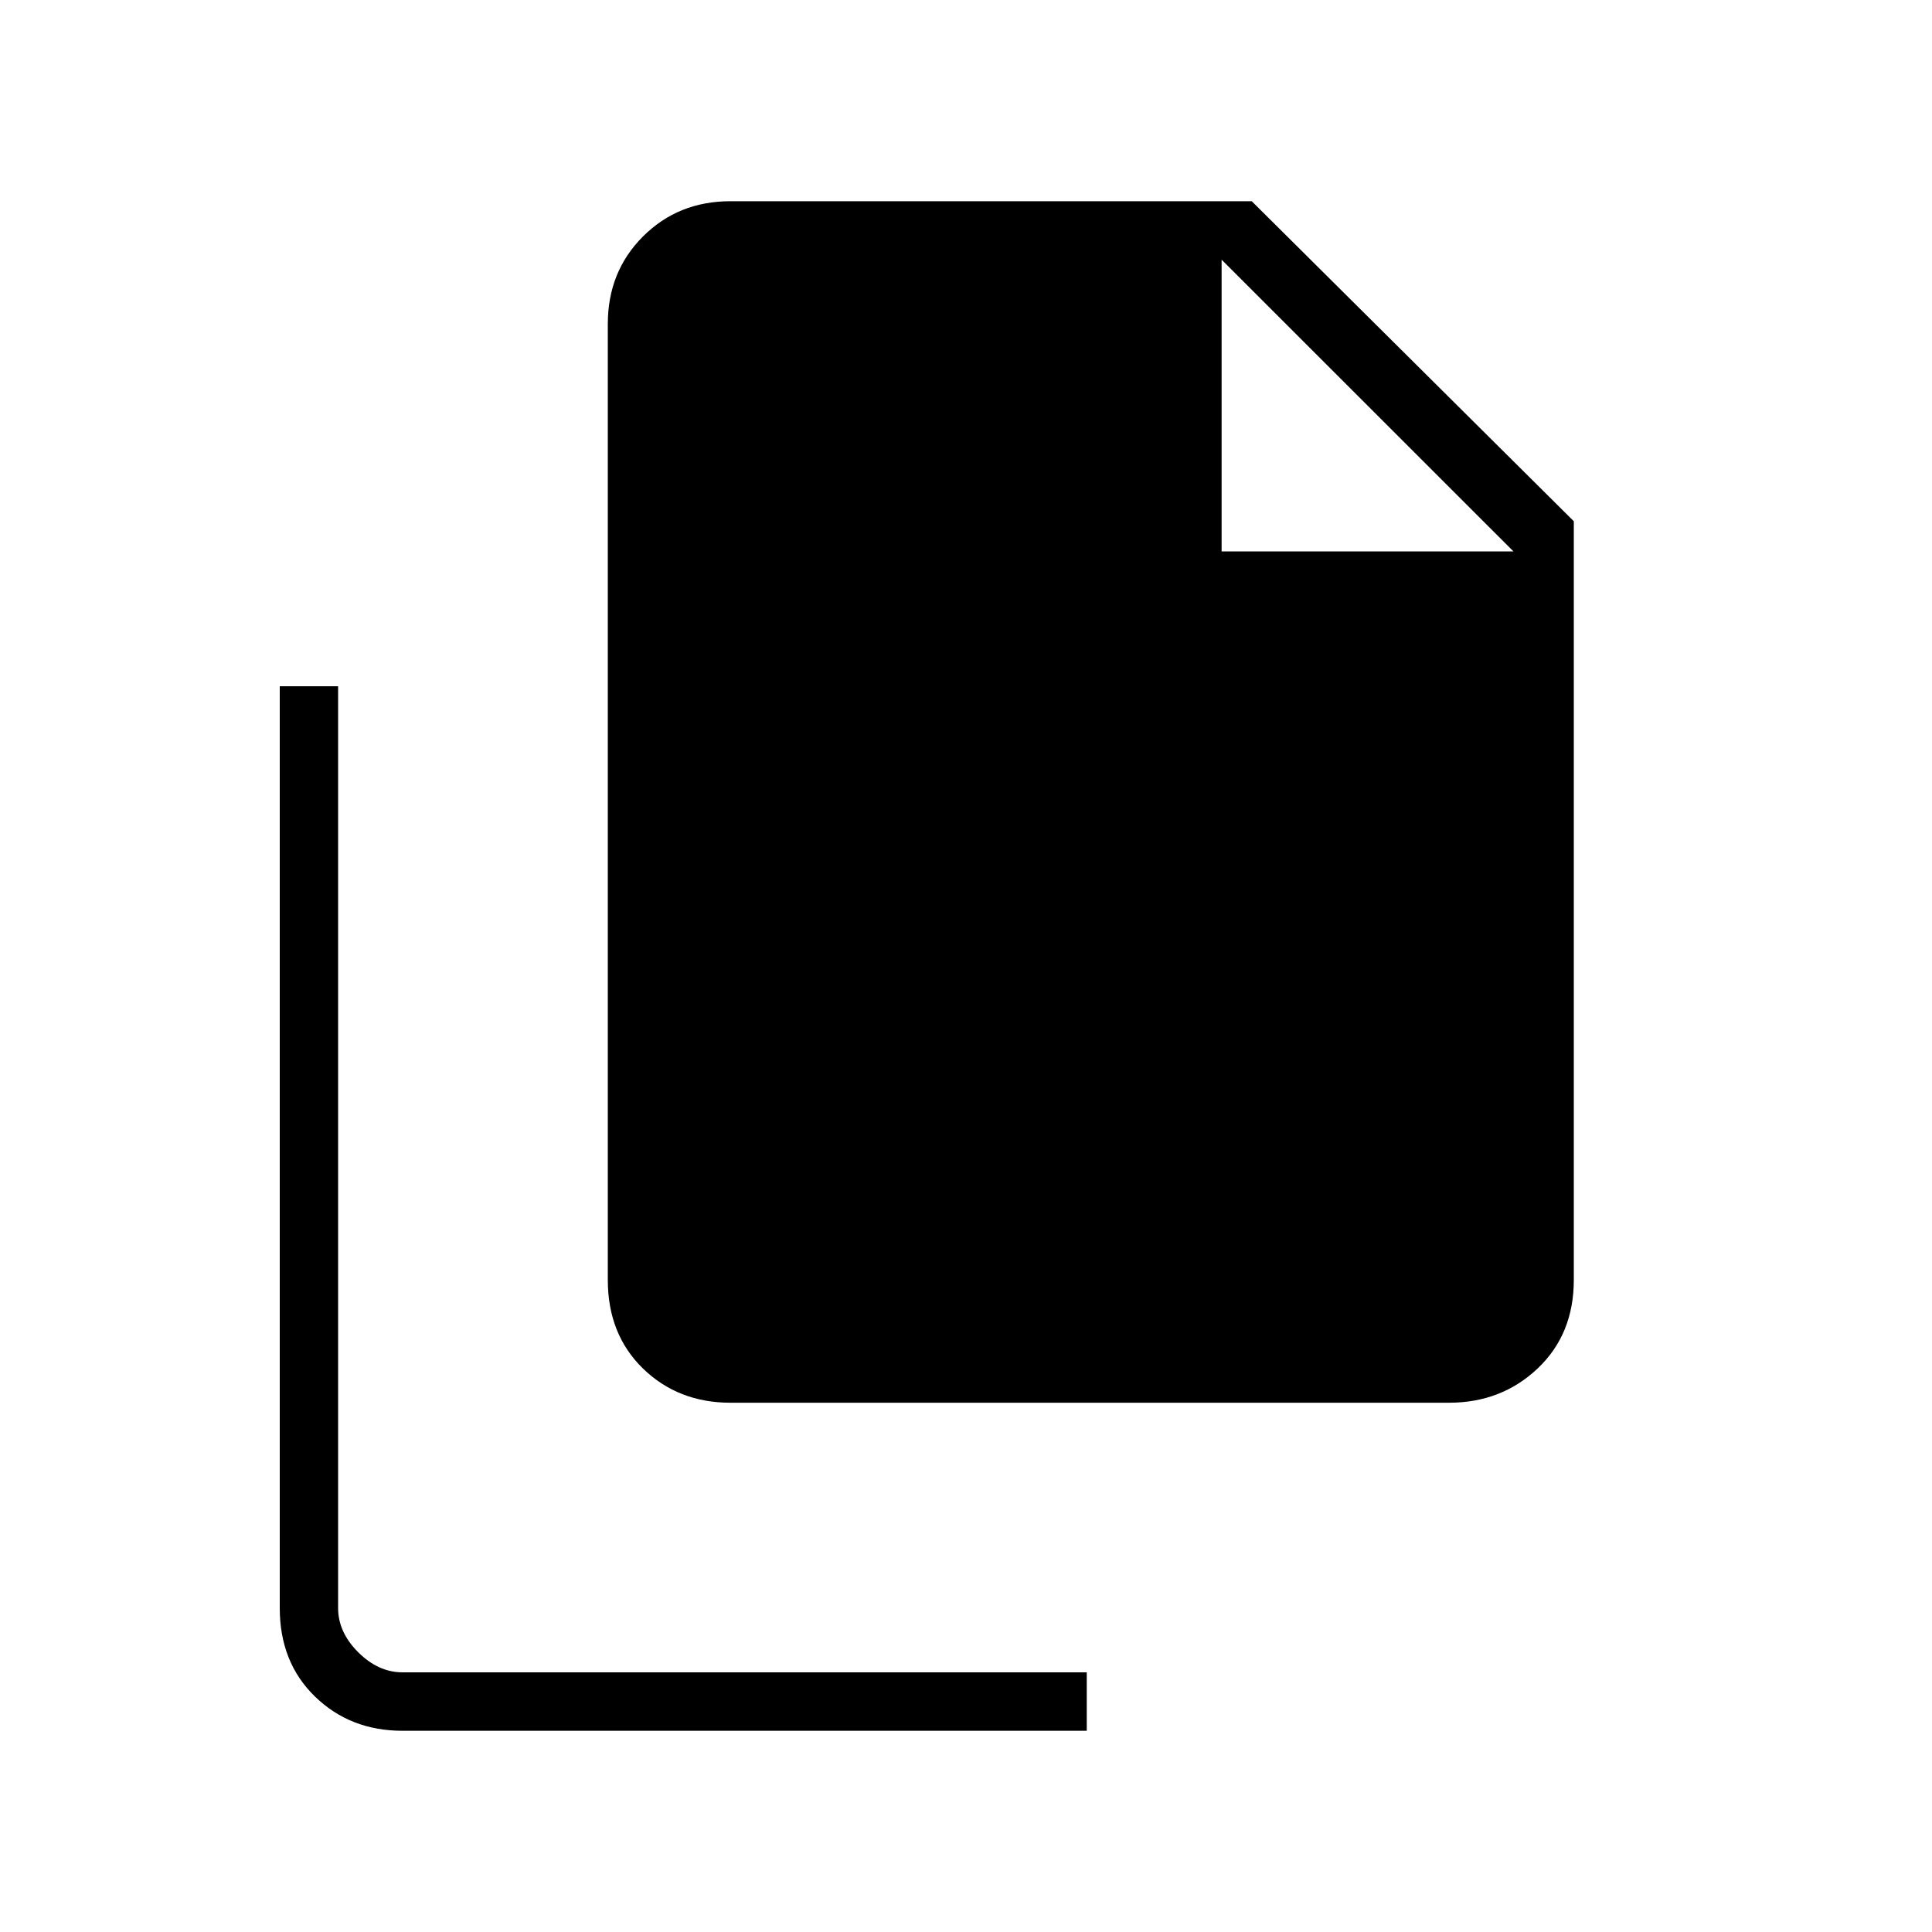 <svg xmlns="http://www.w3.org/2000/svg" height="20" width="20"><path d="M15 14.521H7.562q-.541 0-.906-.354-.364-.355-.364-.917V3.354q0-.542.364-.906.365-.365.906-.365h5.396l3.334 3.313v7.854q0 .562-.375.917-.375.354-.917.354Zm-2.354-8.813v-3.02H7.562q-.25 0-.458.208-.208.208-.208.458v9.896q0 .25.208.458.208.209.458.209H15q.25 0 .458-.209.209-.208.209-.458V5.708ZM4.167 17.917q-.542 0-.907-.355-.364-.354-.364-.916V7.104H3.5v9.542q0 .25.208.458.209.208.459.208h7.083v.605ZM7.562 2.688h5.084v3.02h3.021l-3.021-3.02v3.02h3.021v7.542q0 .25-.209.458-.208.209-.458.209H7.562q-.25 0-.458-.209-.208-.208-.208-.458V3.354q0-.25.208-.458.208-.208.458-.208Z"/></svg>